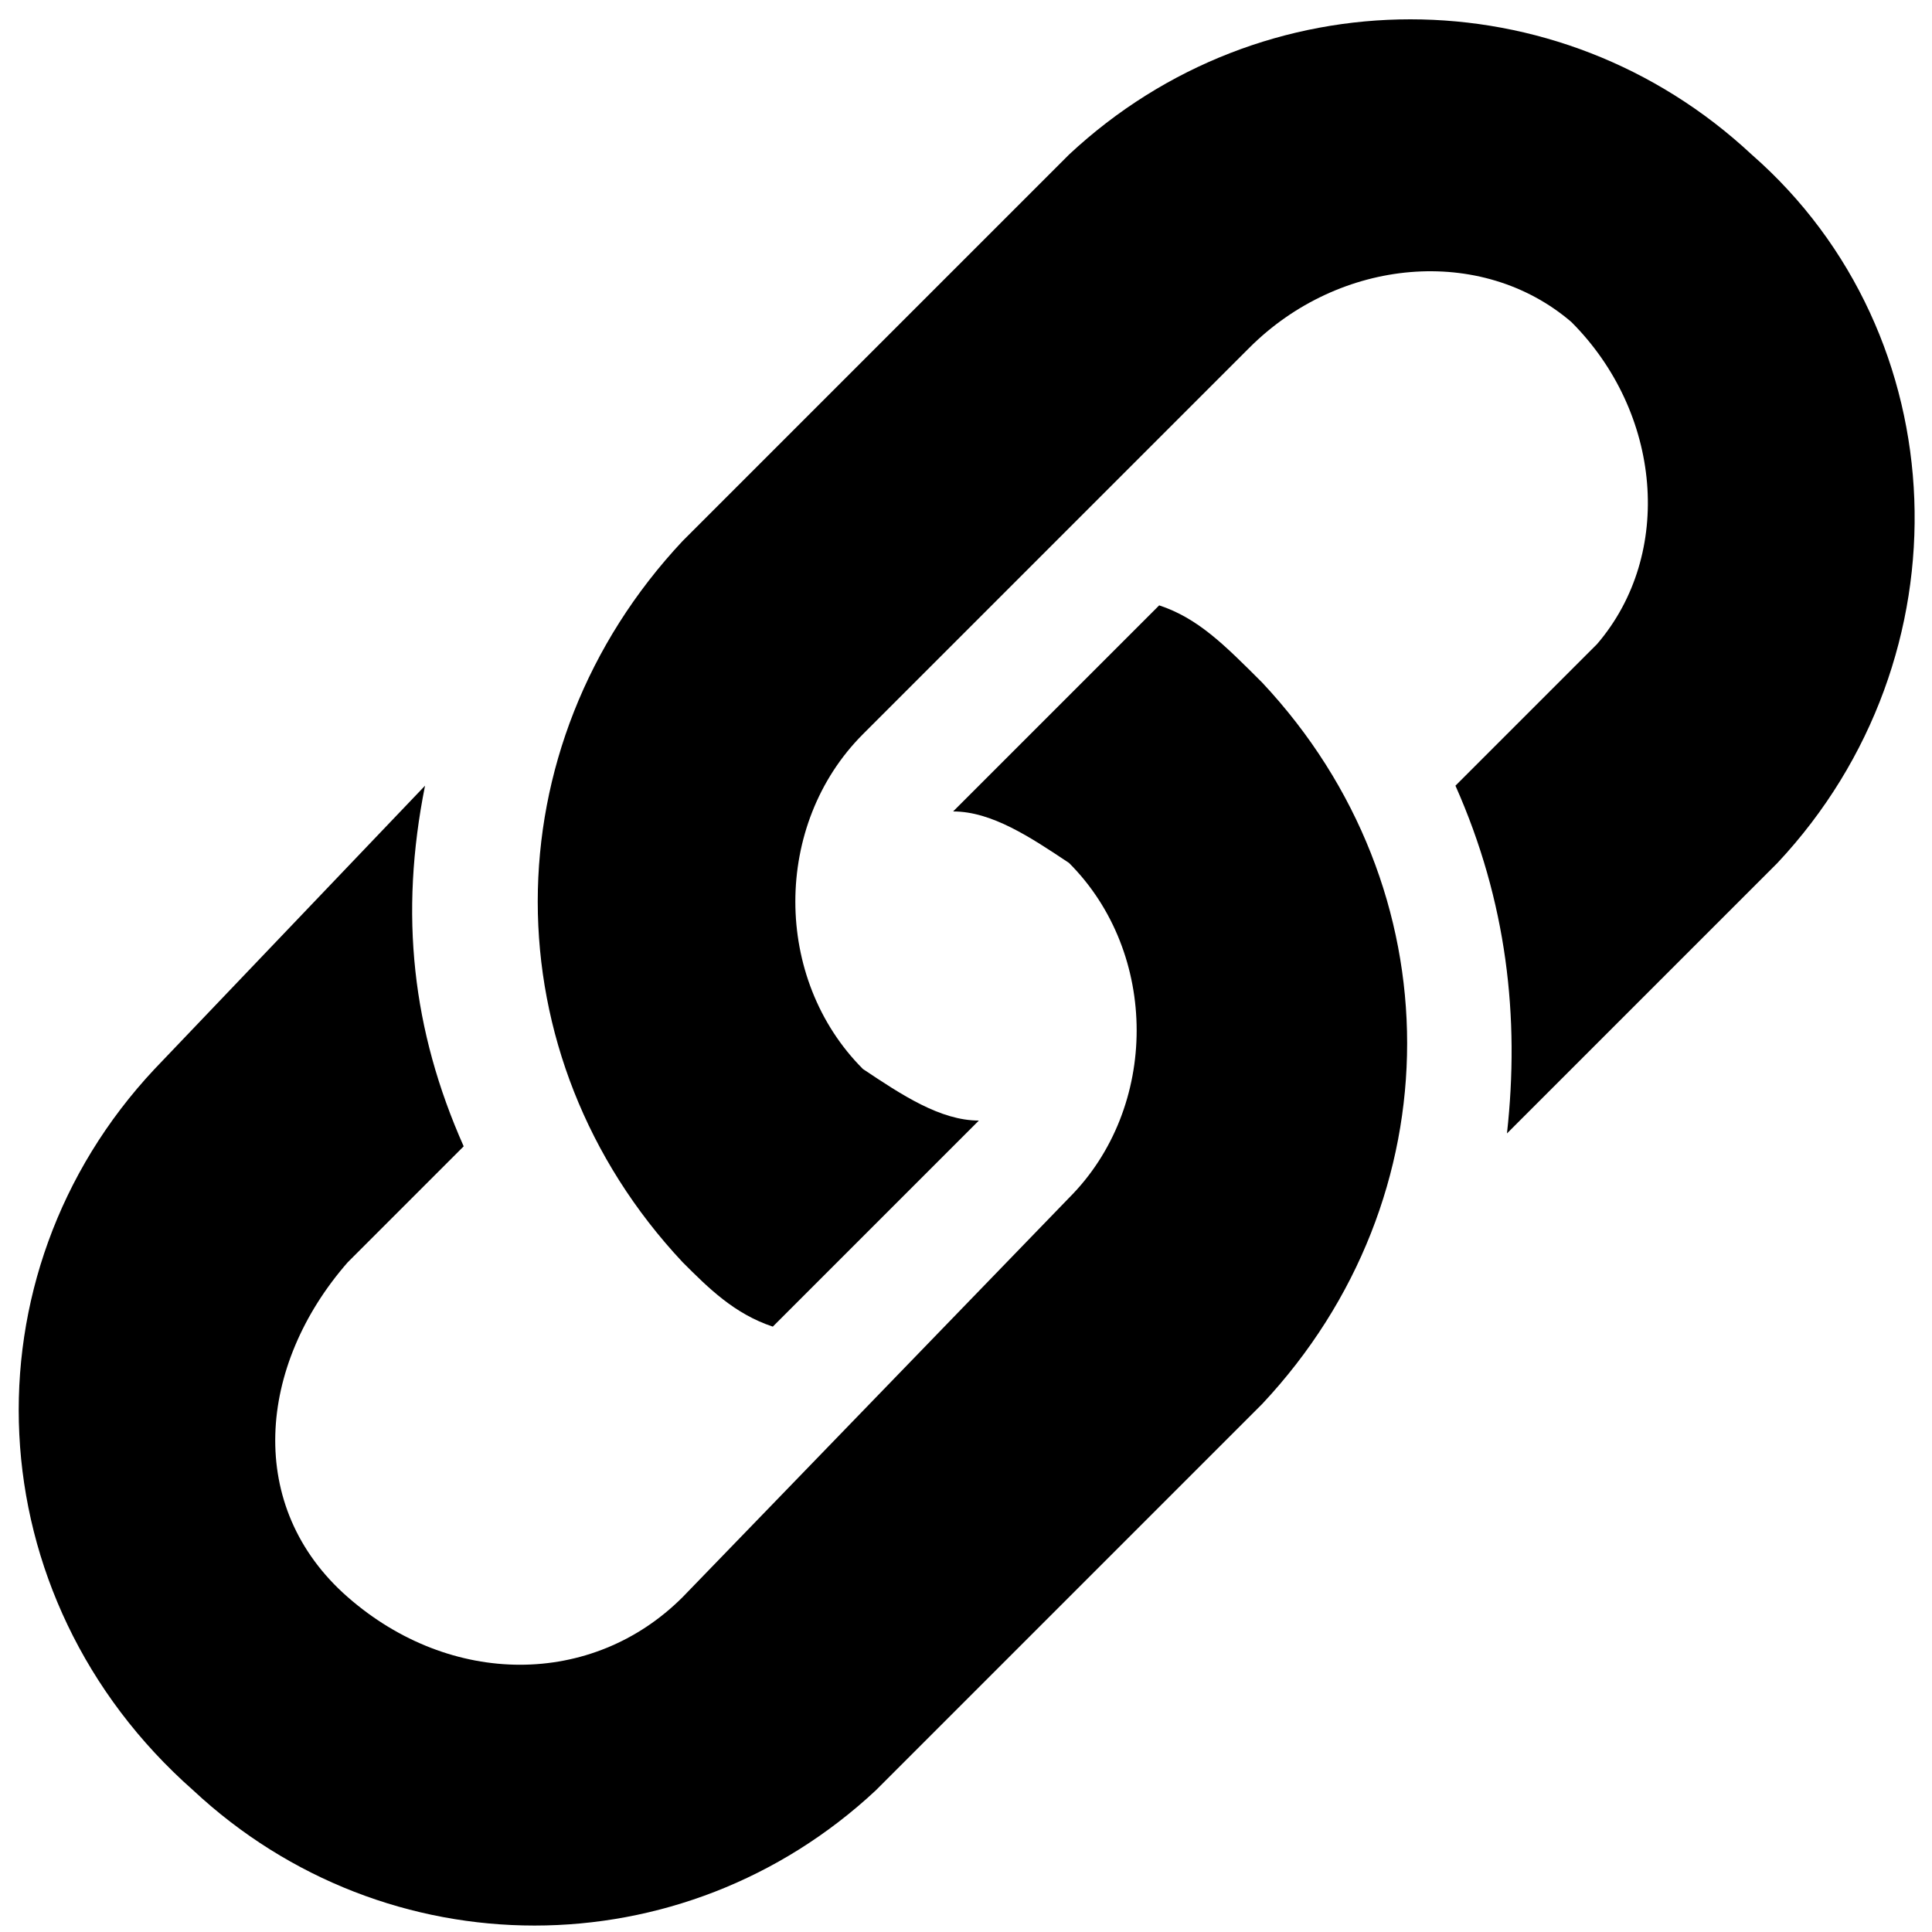 <svg xmlns="http://www.w3.org/2000/svg" id="Layer_1" x="0" y="0" version="1.1" viewBox="0 0 15 15" xml:space="preserve"><style>.st0{fill:#000}</style><path d="M13.6 1.2c-1.5-1.4-3.8-1.4-5.3 0l-3 3c-1.5 1.6-1.5 4 0 5.6.2.2.4.4.7.5l1.6-1.6c-.3 0-.6-.2-.9-.4-.7-.7-.7-1.9 0-2.6l3-3c.7-.7 1.8-.8 2.5-.2.7.7.8 1.8.2 2.5l-.2.2-.9.9c.4.9.5 1.8.4 2.7l2.1-2.1c1.5-1.6 1.4-4.1-.2-5.5z" class="st0"/><path d="M9 4.7L7.4 6.3c.3 0 .6.2.9.4.7.7.7 1.9 0 2.6l-3 3.1c-.7.7-1.8.7-2.6 0s-.7-1.8 0-2.6l.9-.9c-.4-.9-.5-1.8-.3-2.8L1.2 8.3c-1.5 1.6-1.4 4.1.3 5.6 1.5 1.4 3.8 1.4 5.3 0l3-3c1.5-1.6 1.5-4 0-5.6-.3-.3-.5-.5-.8-.6z" class="st0"/></svg>